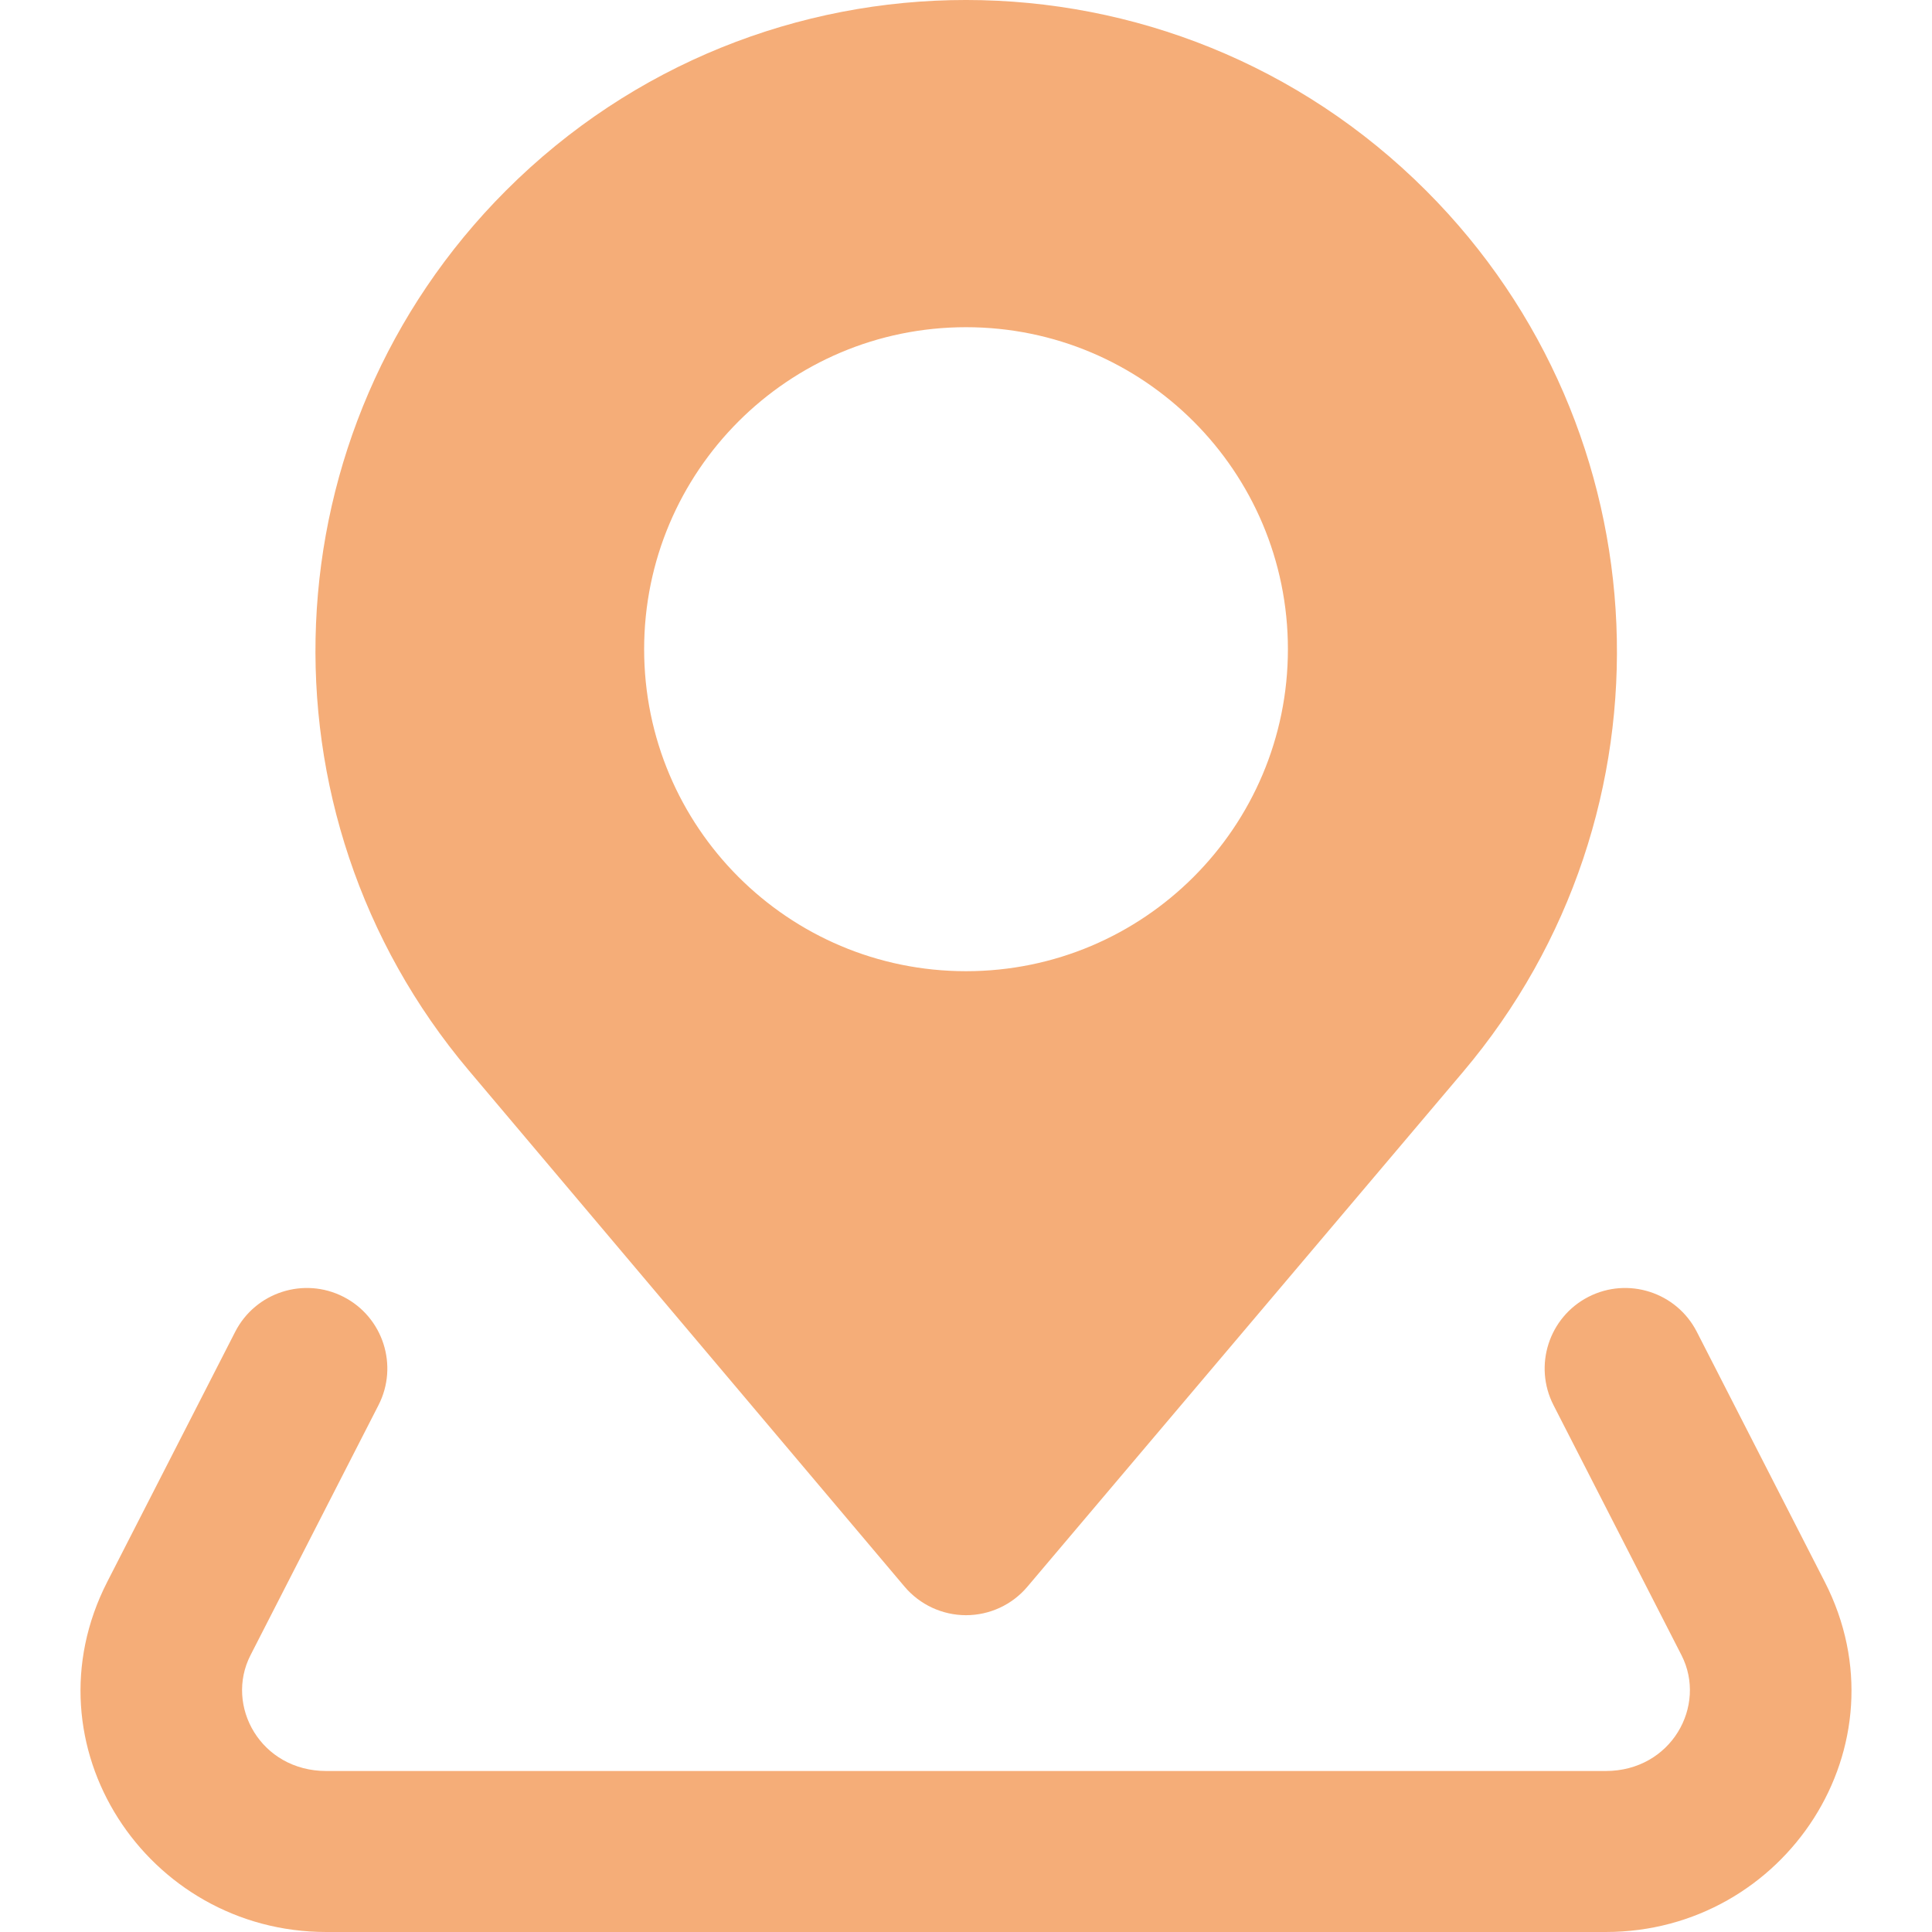 <svg width="42" height="42" viewBox="0 0 42 42" fill="none" xmlns="http://www.w3.org/2000/svg">
<g clip-path="url(#clip0_21_1662)">
<path fill-rule="evenodd" clip-rule="evenodd" d="M11 4.142C16.523 -1.384 25.482 -1.379 31.004 4.146C36.209 9.352 36.559 17.685 31.802 23.306L22.335 34.493C22.003 34.887 21.514 35.113 20.999 35.113C20.484 35.112 19.996 34.885 19.664 34.492L10.194 23.274C5.453 17.656 5.803 9.341 11 4.142ZM14.003 14.113C14.003 10.247 17.136 7.113 21 7.113C24.865 7.113 27.998 10.247 27.998 14.113C27.998 17.979 24.865 21.113 21 21.113C17.136 21.113 14.003 17.979 14.003 14.113Z" fill="#F5AD78"/>
<path d="M8.228 30.547C8.668 29.687 8.328 28.633 7.468 28.192C6.608 27.752 5.554 28.092 5.113 28.952L2.332 34.387C0.514 37.94 3.192 42 7.093 42H34.907C38.808 42 41.486 37.94 39.668 34.387L36.887 28.952C36.446 28.092 35.392 27.752 34.532 28.192C33.672 28.633 33.332 29.687 33.772 30.547L36.554 35.982C37.117 37.084 36.331 38.5 34.907 38.5H7.093C5.669 38.5 4.882 37.084 5.446 35.982L8.228 30.547Z" fill="#F5AD78"/>
</g>
<defs>
<clipPath id="clip0_21_1662">
<rect width="42" height="42" fill="white"/>
</clipPath>
</defs>
</svg>
